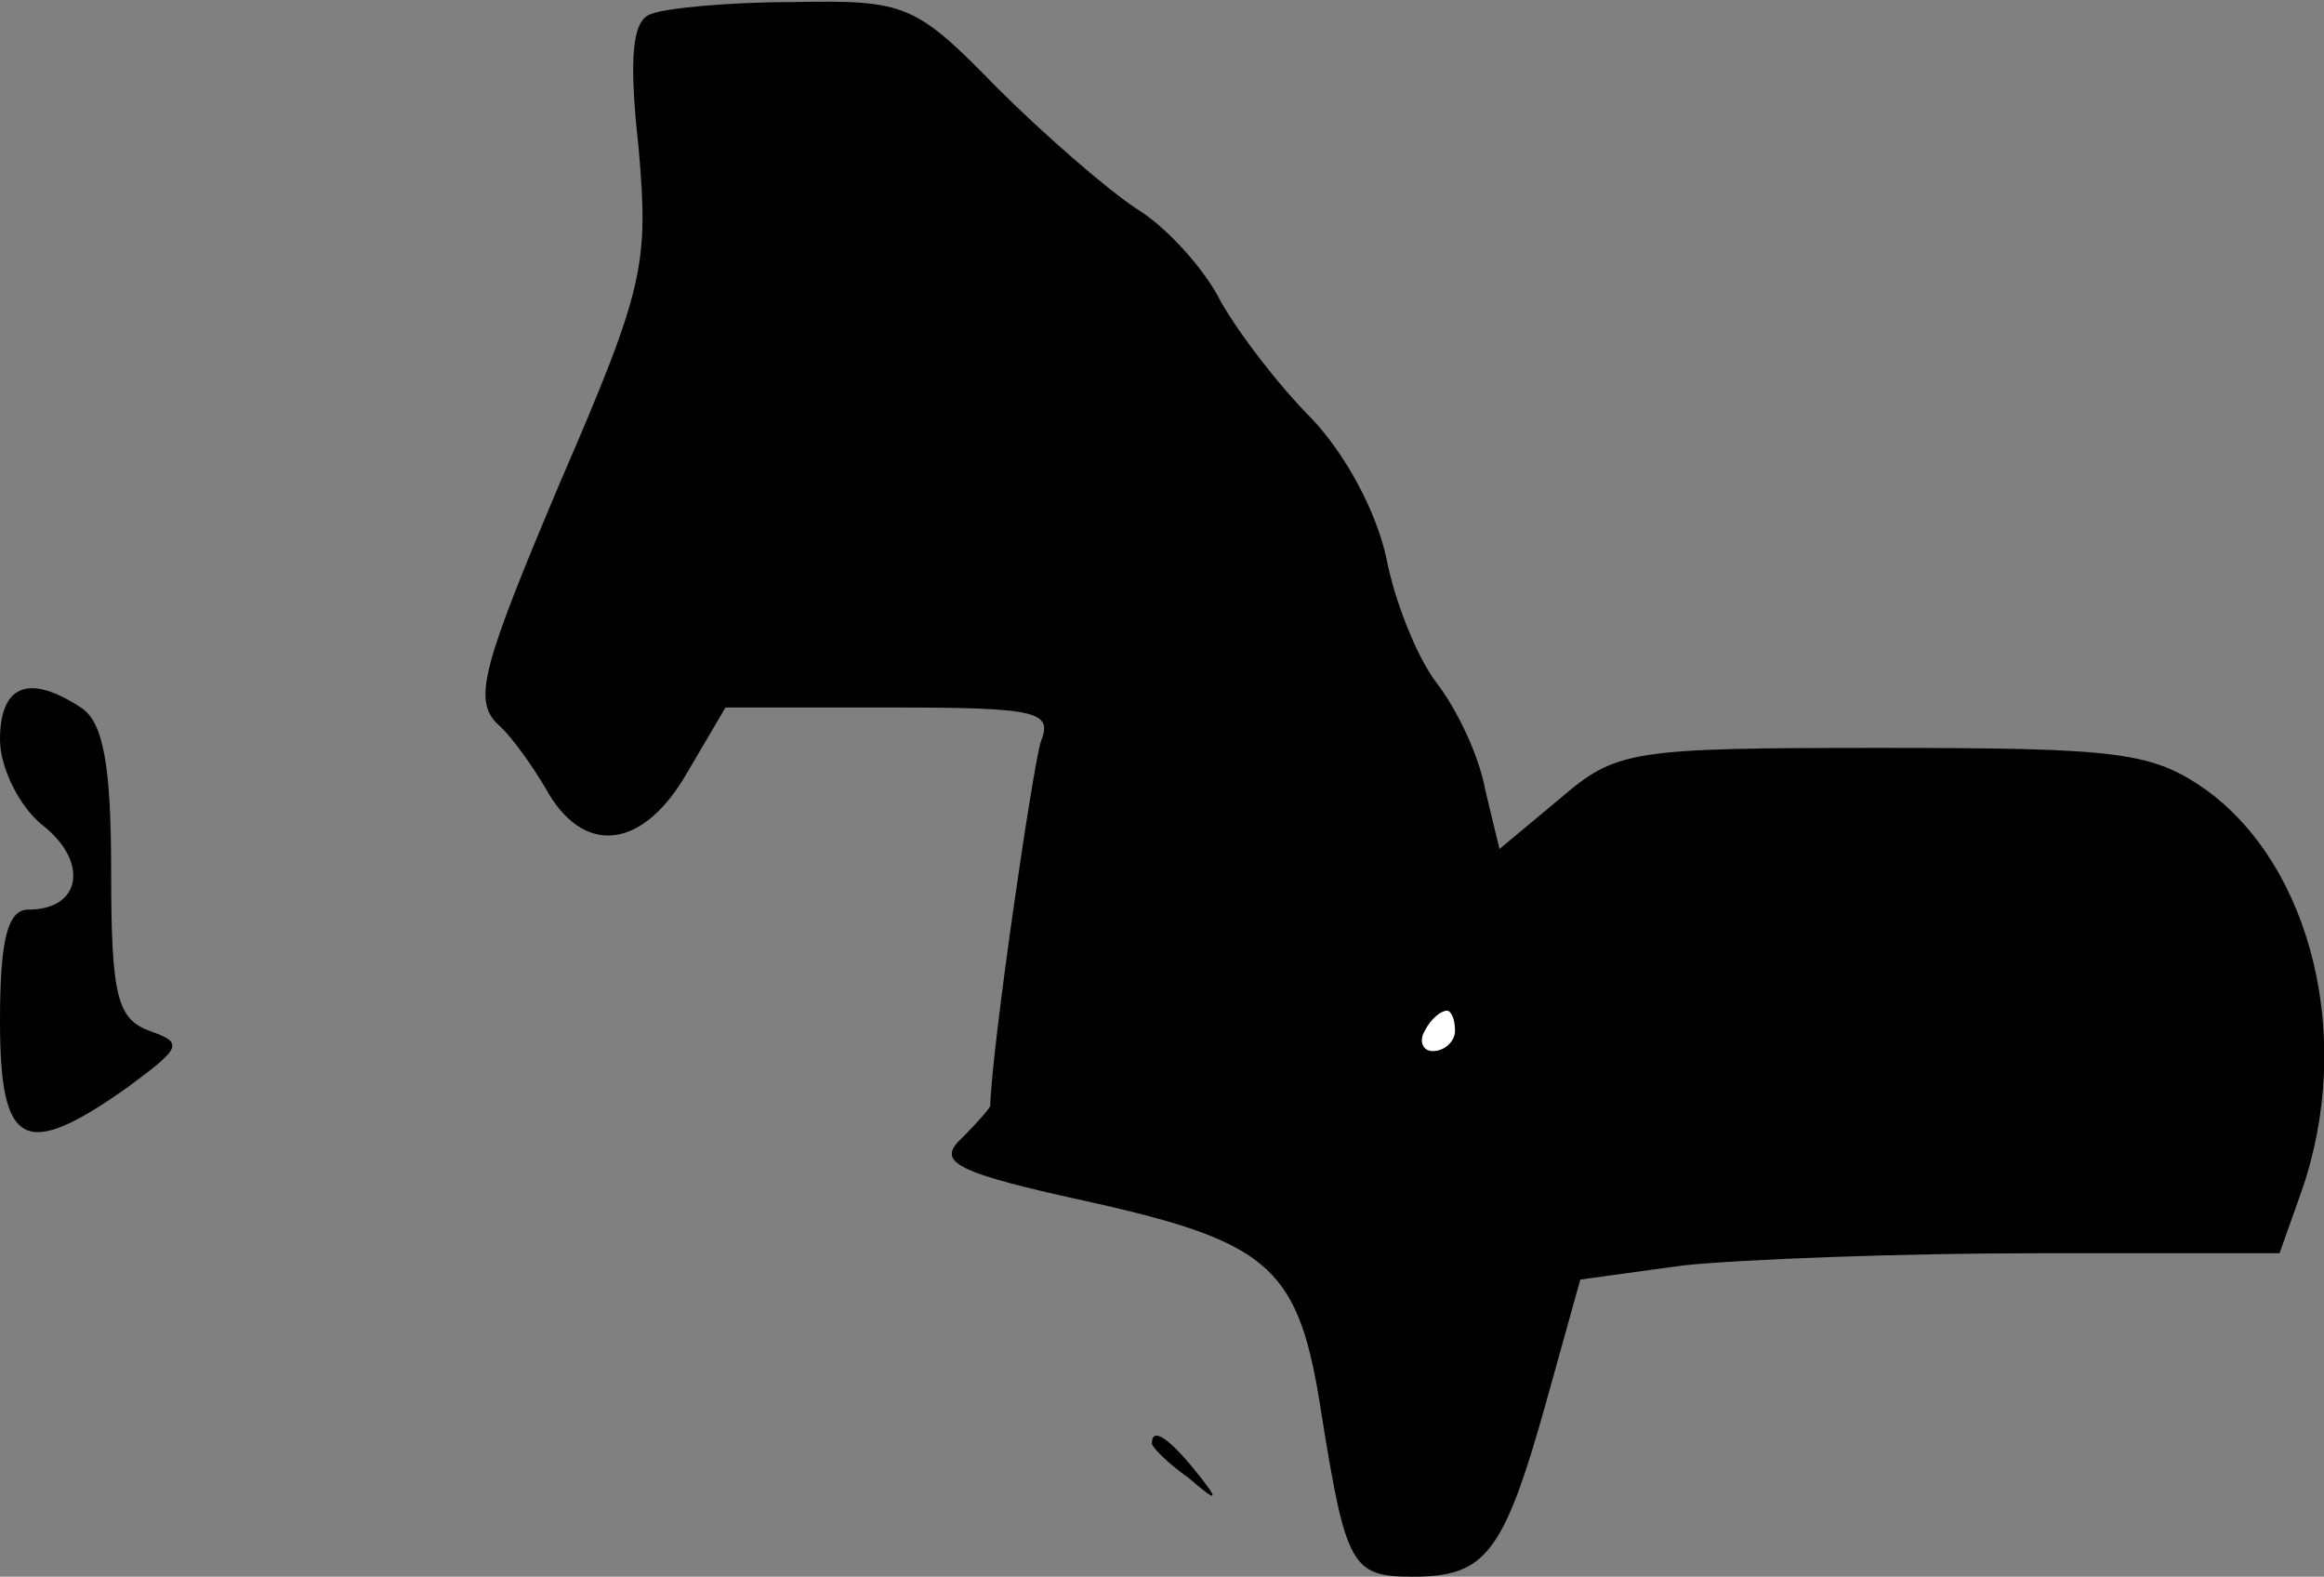 <?xml version="1.0" standalone="no"?>
<!DOCTYPE svg PUBLIC "-//W3C//DTD SVG 20010904//EN"
 "http://www.w3.org/TR/2001/REC-SVG-20010904/DTD/svg10.dtd">
<svg version="1.0" xmlns="http://www.w3.org/2000/svg"
 width="115pt" height="78pt" viewBox="0 0 115 78"
 preserveAspectRatio="xMidYMid meet">
<rect x="0" y="0" width="115" height="78" fill="#808080" stroke="none"/>
<g transform="translate(0,78) scale(0.1,-0.1)"
fill="#000000" stroke="none">
<path fill="#000000" stroke="none" d="M322 773 c-9 -3 -11 -21 -6 -66 5 -58
3 -69 -39 -166 -38 -90 -43 -107 -31 -119 8 -7 18 -22 24 -32 18 -33 47 -31
69 6 l20 34 82 0 c73 0 80 -2 74 -17 -4 -13 -24 -149 -25 -180 0 -1 -6 -8 -14
-16 -13 -12 -4 -17 65 -32 89 -20 102 -33 113 -105 12 -75 15 -80 45 -80 36 0
45 11 66 86 l17 61 51 7 c29 3 107 6 174 6 l121 0 11 31 c26 75 5 160 -47 198
-27 19 -43 21 -160 21 -125 0 -132 -1 -160 -25 l-30 -25 -7 29 c-3 17 -14 40
-24 53 -10 13 -21 41 -25 62 -5 23 -20 51 -37 69 -16 16 -36 42 -45 58 -8 16
-27 37 -42 46 -15 10 -46 37 -69 60 -40 41 -45 43 -100 42 -32 0 -64 -3 -71
-6z"/>
<path fill="#ffffff" stroke="none" d="M720 270 c0 -5 -5 -10 -11 -10 -5 0 -7
5 -4 10 3 6 8 10 11 10 2 0 4 -4 4 -10z"/>
<path fill="#000000" stroke="none" d="M0 414 c0 -14 10 -34 22 -43 22 -18 18
-41 -8 -41 -10 0 -14 -14 -14 -55 0 -63 12 -69 63 -33 27 20 28 22 11 28 -16
6 -19 17 -19 79 0 53 -4 74 -15 81 -26 17 -40 11 -40 -16z"/>
<path fill="#000000" stroke="none" d="M570 66 c0 -2 8 -10 18 -17 15 -13 16
-12 3 4 -13 16 -21 21 -21 13z"/>
</g>
</svg>
